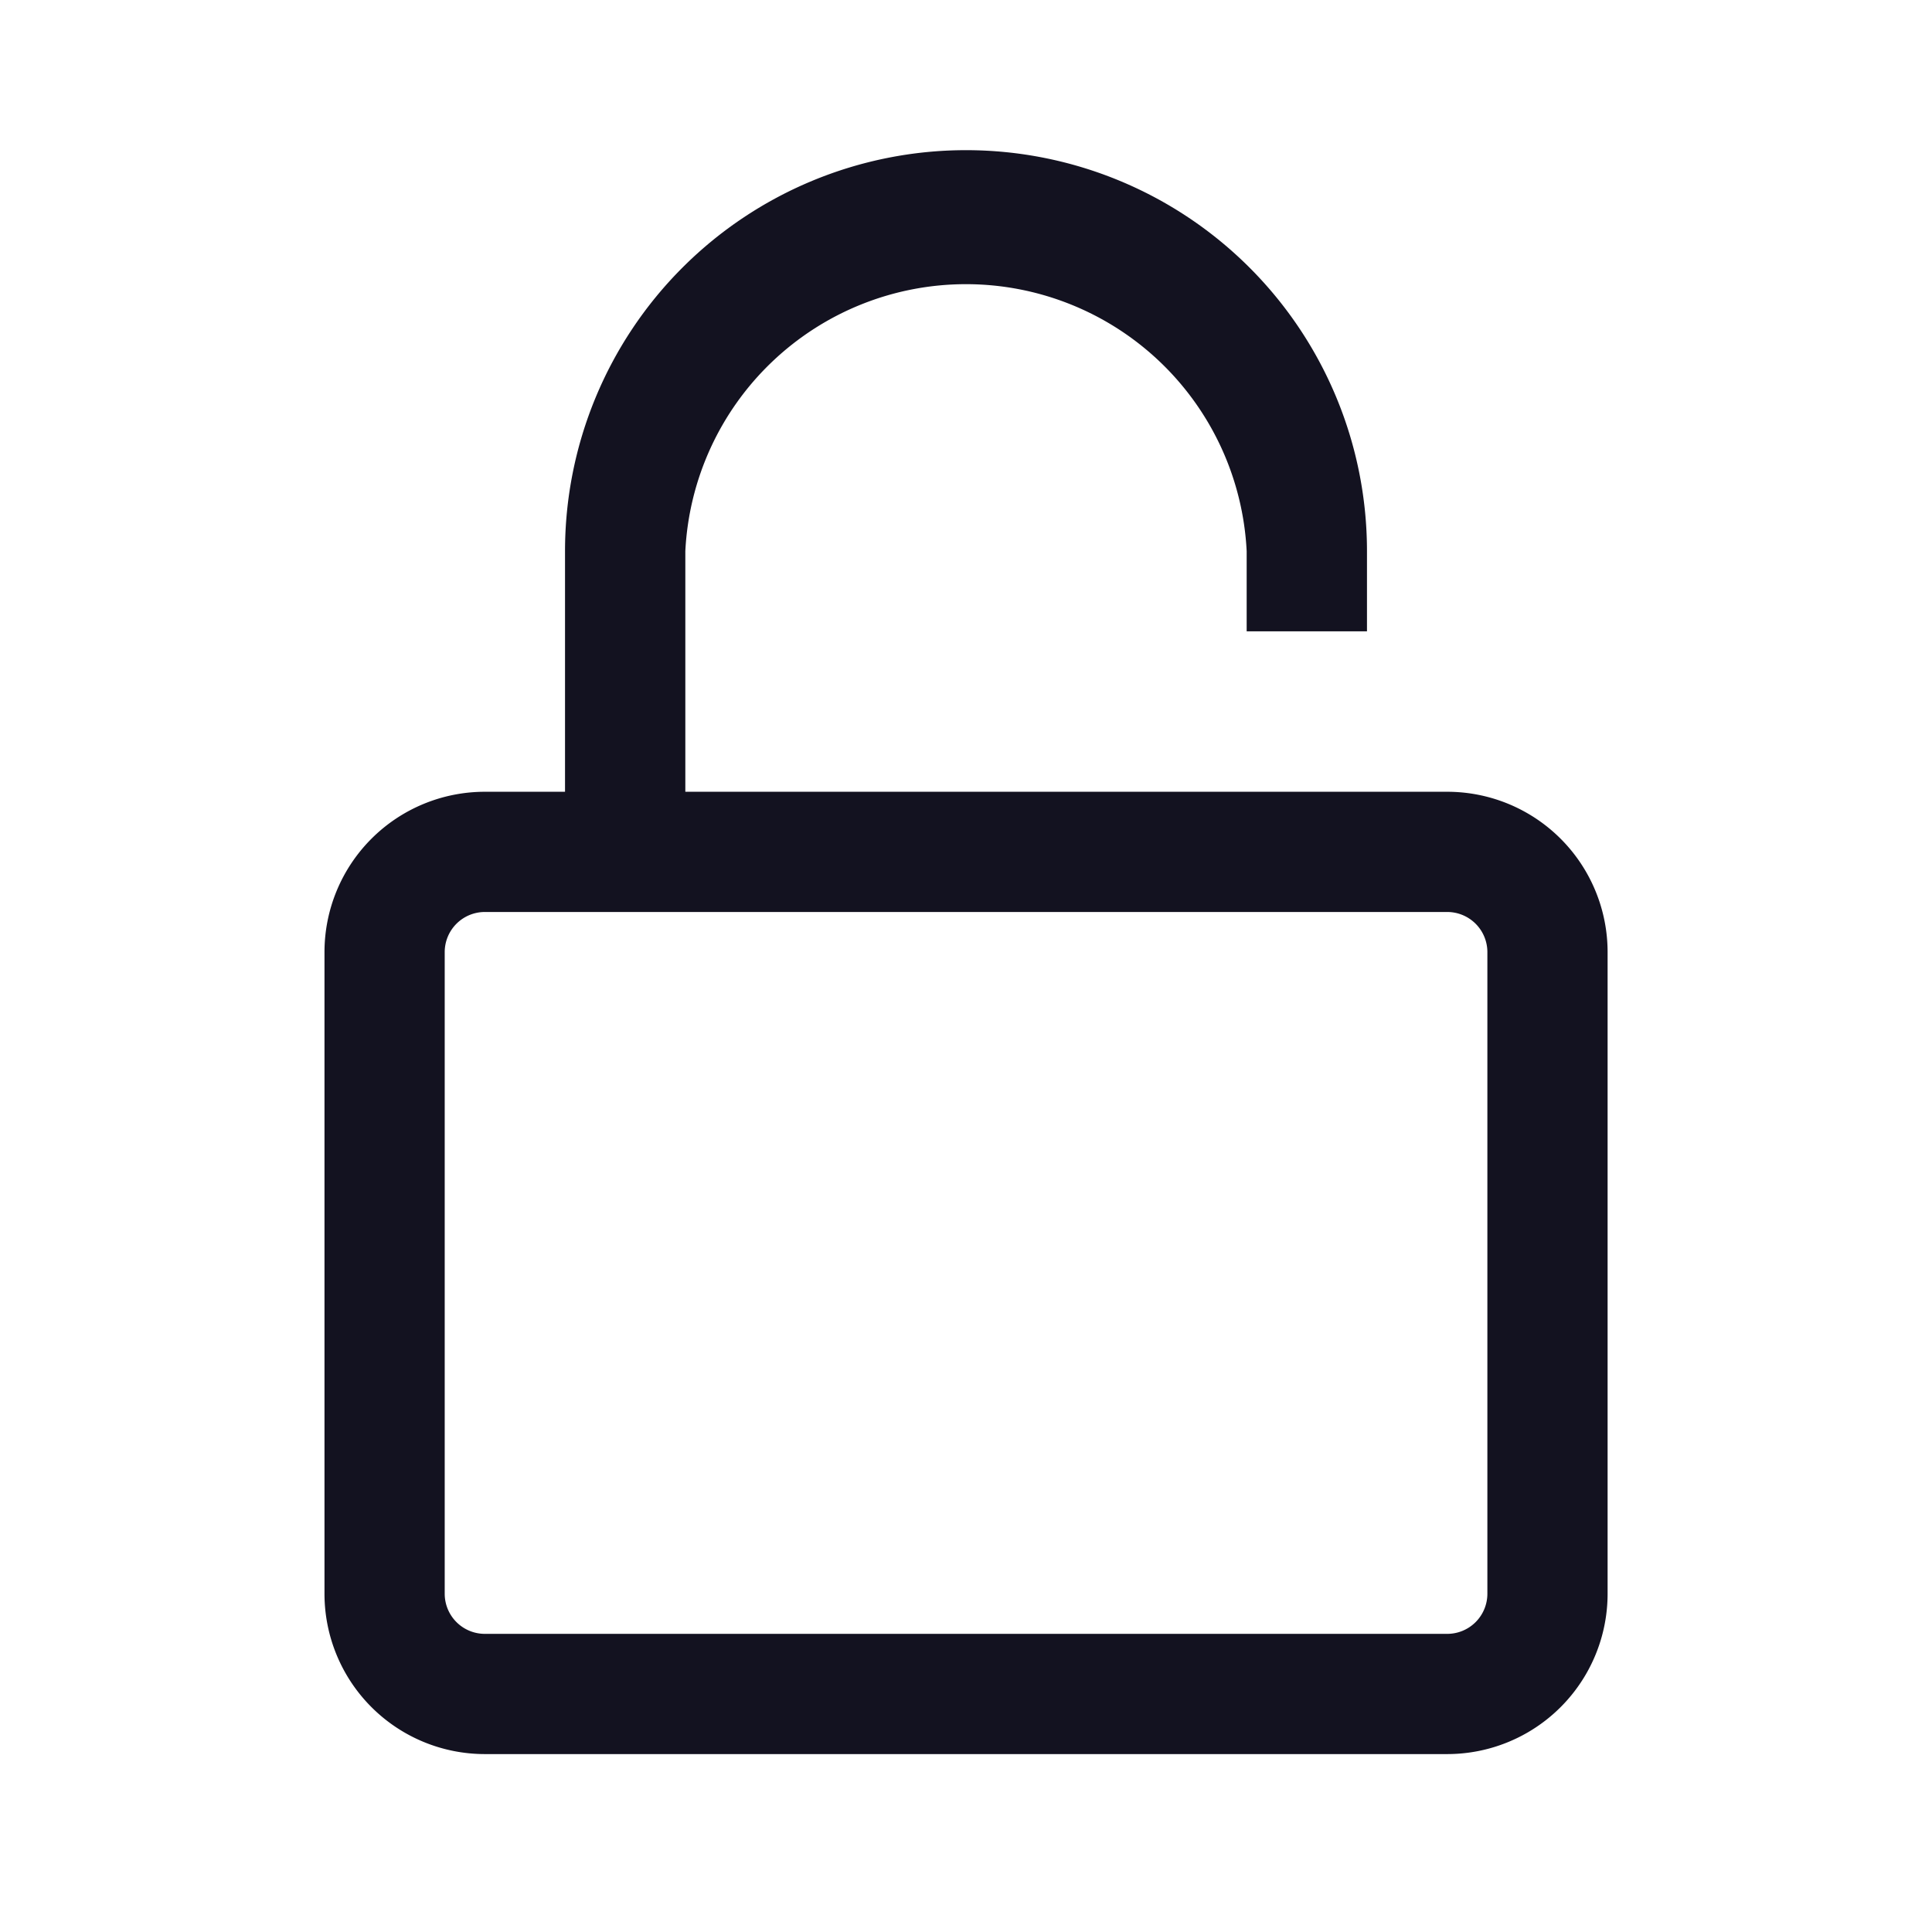 <svg xmlns="http://www.w3.org/2000/svg" width="22" height="22" viewBox="0 0 22 22">
  <g id="ico_password" transform="translate(0.042 -0.131)">
    <g id="Layer_3" data-name="Layer 3" transform="translate(0 0.172)">
      <rect id="Rechteck_831" data-name="Rechteck 831" width="22" height="22" transform="translate(-0.042 -0.042)" fill="#131220" opacity="0"/>
    </g>
    <g id="Layer_2" data-name="Layer 2" transform="translate(3.653 1.841)">
      <path id="Pfad_659" data-name="Pfad 659" d="M16.785,9.306H8.109V6.566a3.2,3.2,0,0,1,6.392,0v.913h1.37V6.566a4.566,4.566,0,0,0-9.132,0v2.74H5.826A1.826,1.826,0,0,0,4,11.132v7.306a1.826,1.826,0,0,0,1.826,1.826H16.785a1.826,1.826,0,0,0,1.826-1.826V11.132A1.826,1.826,0,0,0,16.785,9.306Zm.457,9.132a.457.457,0,0,1-.457.457H5.826a.457.457,0,0,1-.457-.457V11.132a.457.457,0,0,1,.457-.457H16.785a.457.457,0,0,1,.457.457Z" transform="translate(-4 -2)" fill="#131220"/>
    </g>
  </g>
</svg>
